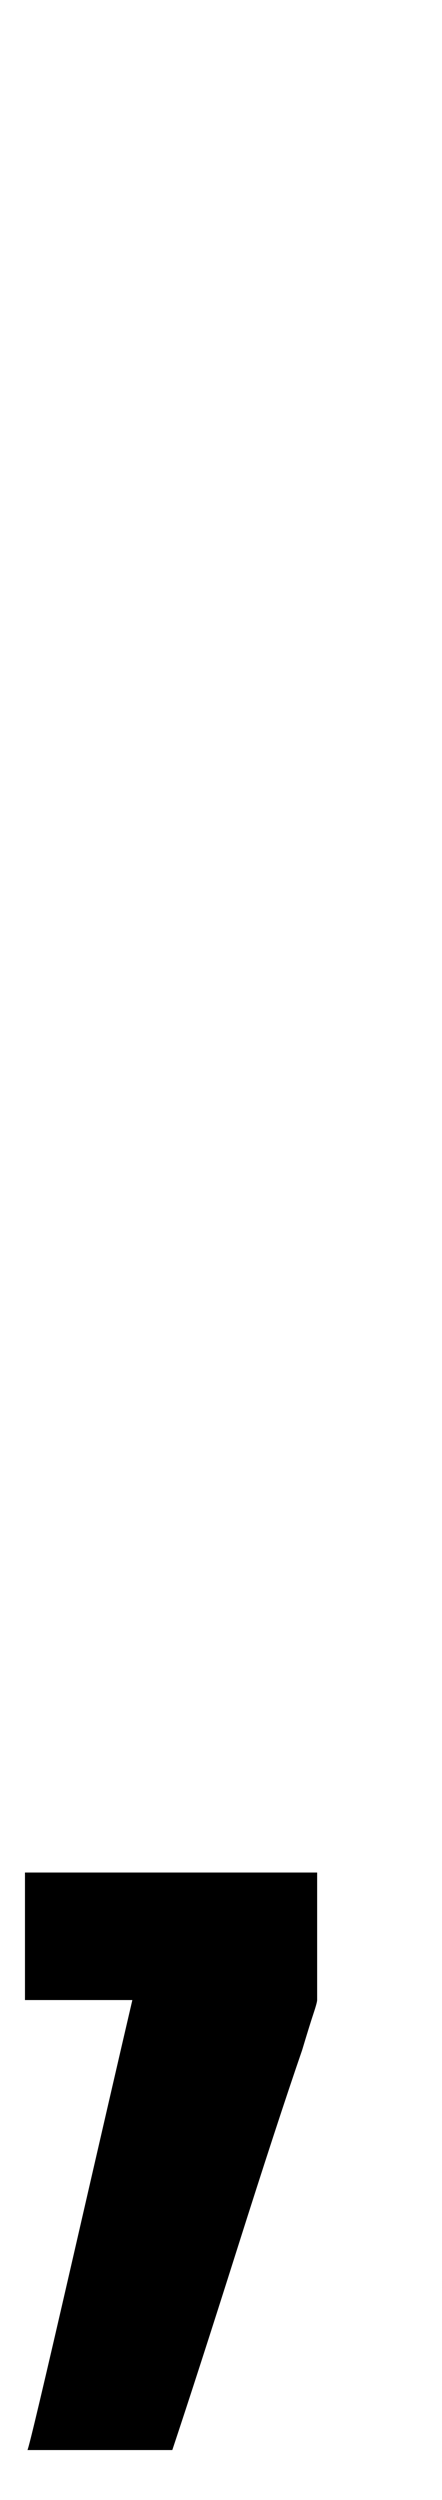 <?xml version="1.0" standalone="no"?>
<!DOCTYPE svg PUBLIC "-//W3C//DTD SVG 1.1//EN" "http://www.w3.org/Graphics/SVG/1.1/DTD/svg11.dtd" >
<svg xmlns="http://www.w3.org/2000/svg" xmlns:xlink="http://www.w3.org/1999/xlink" version="1.1" viewBox="-10 0 177 1000">
  <g transform="matrix(1 0 0 -1 0 800)">
   <path fill="currentColor"
d="M115.5 -5.5q-1.5 -4.5 -4.5 -14.5q-10 -29 -26 -79.5t-26 -80.5h-58q1 2 18 76t24 104h-43v51h117v-51q0 -1 -1.5 -5.5z" />
  </g>

</svg>
